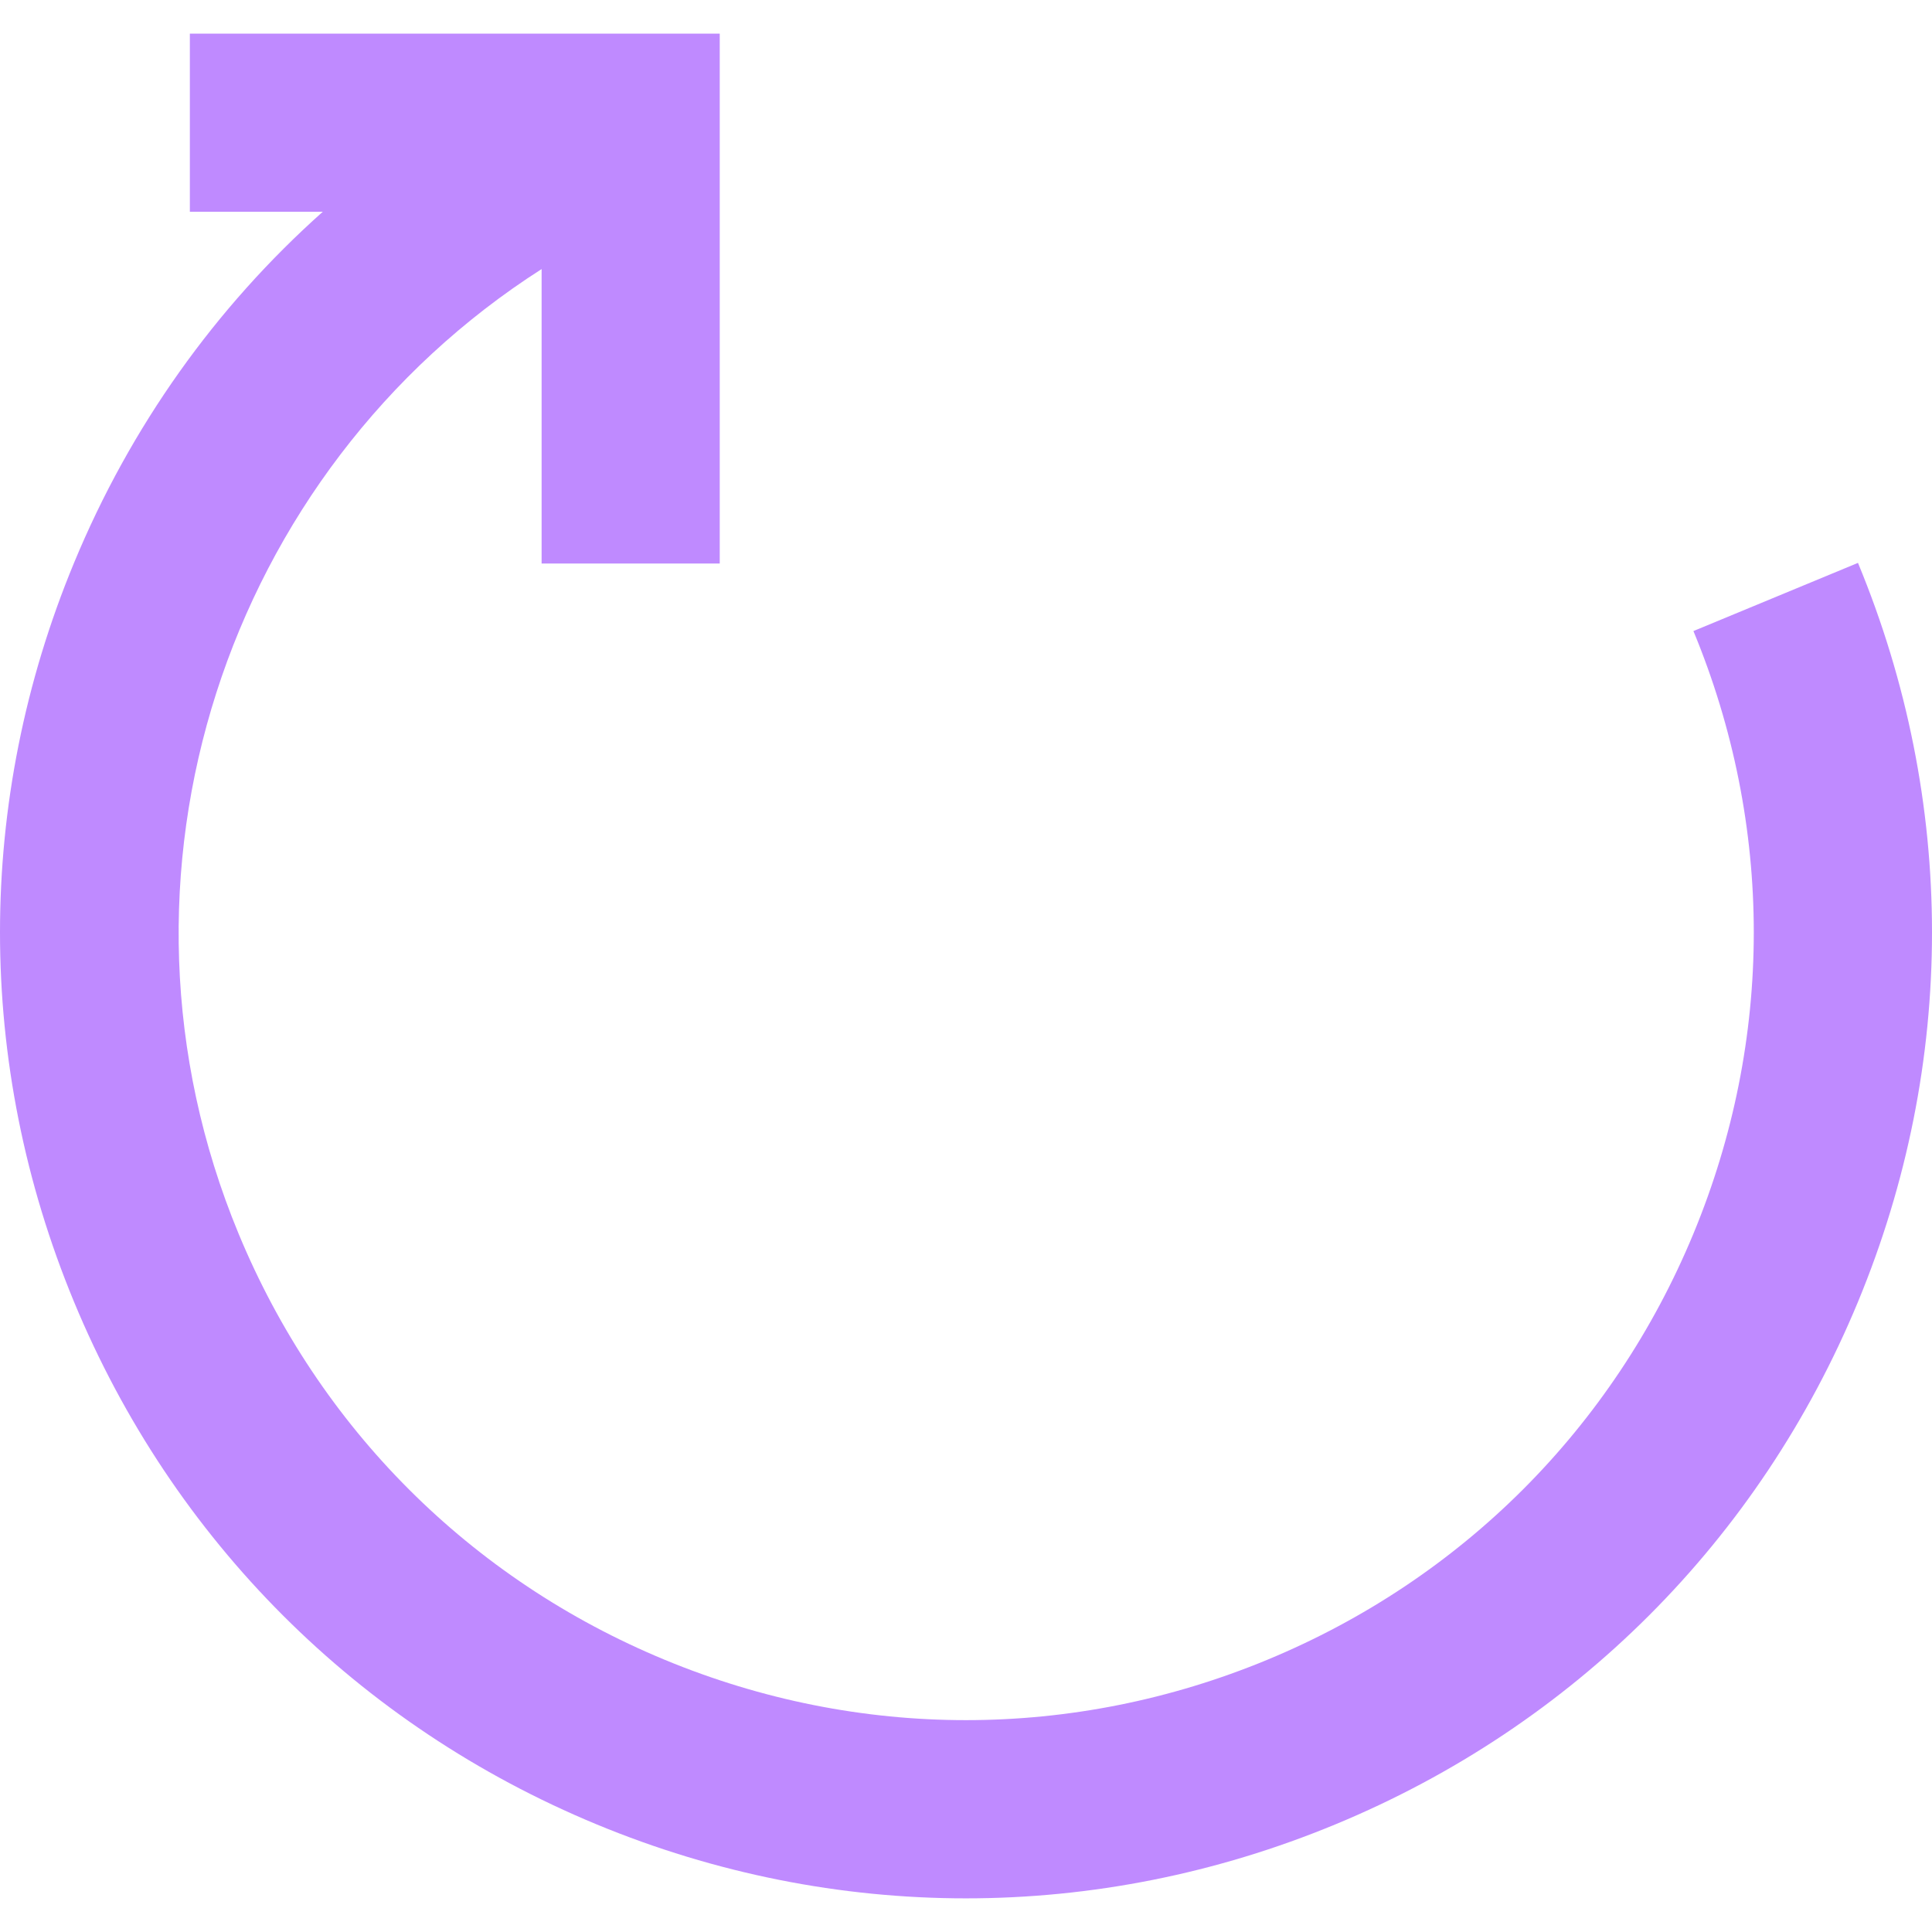 <?xml version="1.0" encoding="iso-8859-1"?>
<!-- Generator: Adobe Illustrator 19.0.0, SVG Export Plug-In . SVG Version: 6.00 Build 0)  -->
<svg version="1.1" id="Layer_1" xmlns="http://www.w3.org/2000/svg" xmlns:xlink="http://www.w3.org/1999/xlink" x="0px" y="0px"
	 viewBox="0 0 433.875 433.875" style="enable-background:new 0 0 433.875 433.875;" xml:space="preserve">
<path style="fill:#BF8AFF;" d="M417.253,126.408l-36.955,15.308c18.074,43.635,18.074,91.697,0,135.332s-52.059,77.62-95.694,95.694
	c-43.635,18.074-91.697,18.074-135.332,0c-43.635-18.074-77.62-52.059-95.694-95.694c-33.258-80.293-2.76-171.359,68.054-216.621
	v66.125h40V7.557H42.636v40h29.849c-24.058,21.442-43.167,48.199-55.863,78.851c-22.163,53.506-22.163,112.441,0,165.947
	c22.163,53.506,63.835,95.179,117.342,117.342c26.756,11.083,54.86,16.624,82.974,16.622c28.107-0.001,56.224-5.542,82.974-16.622
	c53.506-22.163,95.179-63.836,117.342-117.342C439.416,238.849,439.416,179.914,417.253,126.408z"/>
<g>
</g>
<g>
</g>
<g>
</g>
<g>
</g>
<g>
</g>
<g>
</g>
<g>
</g>
<g>
</g>
<g>
</g>
<g>
</g>
<g>
</g>
<g>
</g>
<g>
</g>
<g>
</g>
<g>
</g>
</svg>
